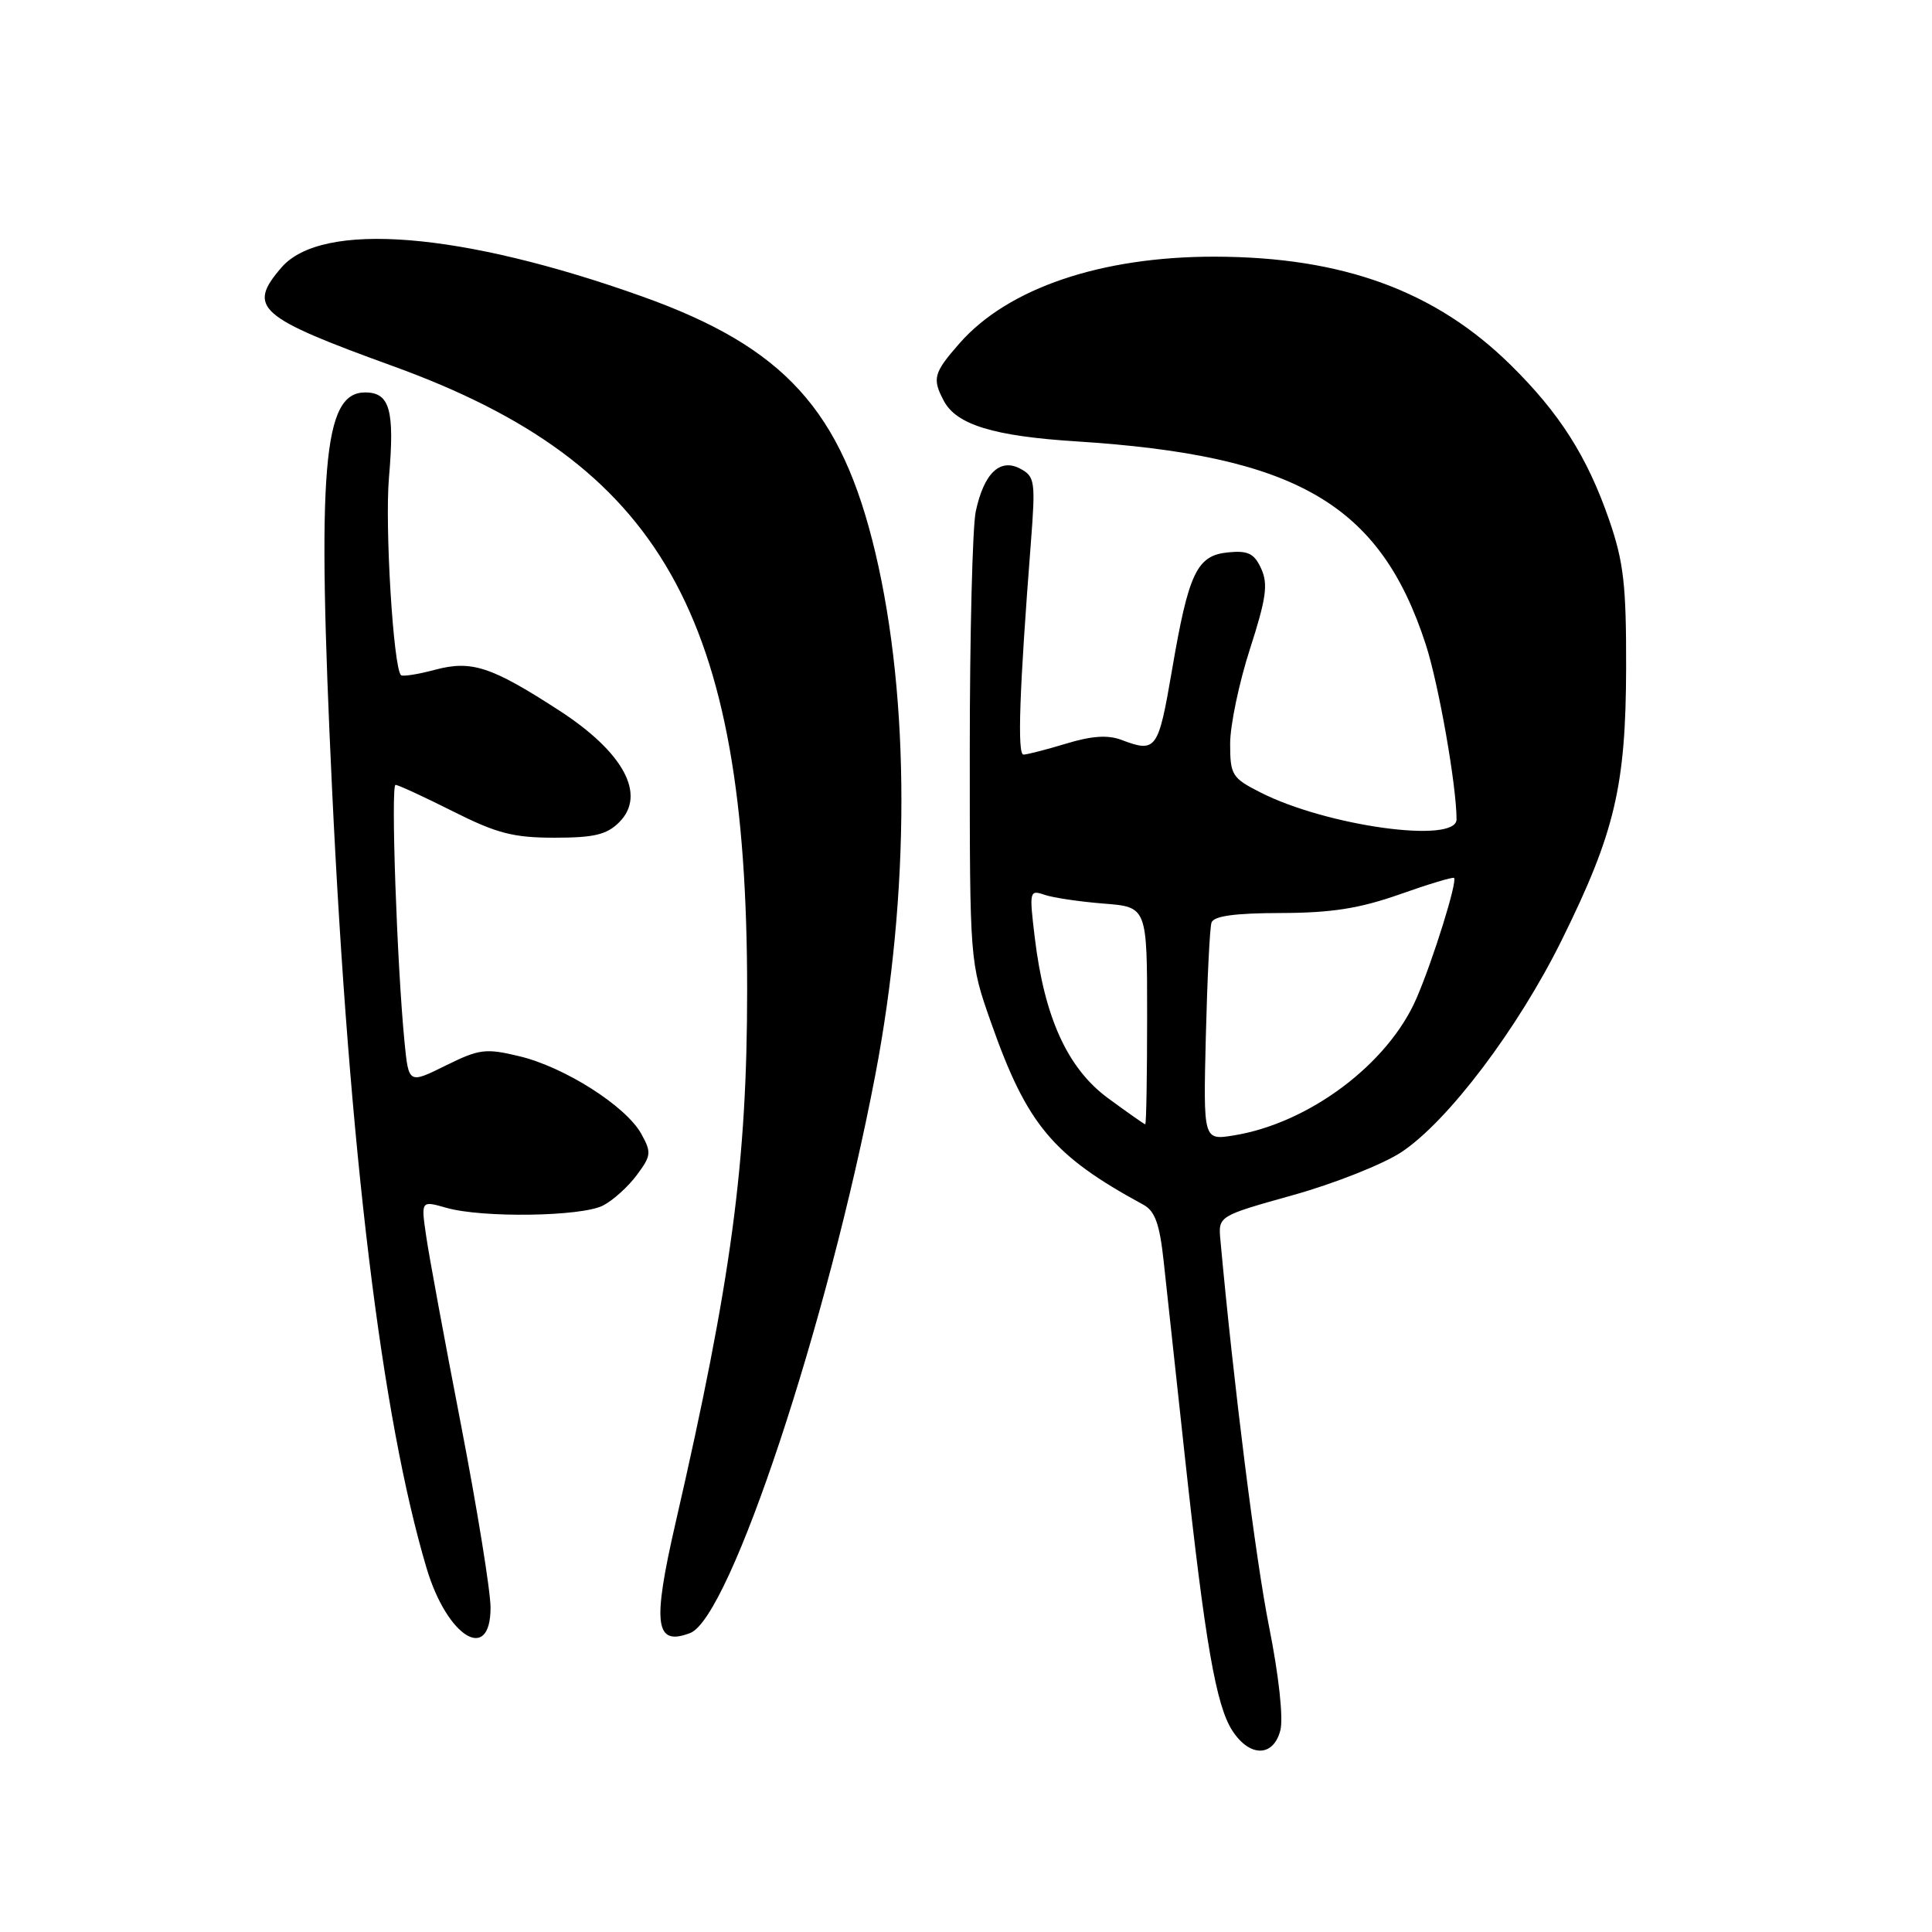 <?xml version="1.0" encoding="UTF-8" standalone="no"?>
<!DOCTYPE svg PUBLIC "-//W3C//DTD SVG 1.1//EN" "http://www.w3.org/Graphics/SVG/1.1/DTD/svg11.dtd" >
<svg xmlns="http://www.w3.org/2000/svg" xmlns:xlink="http://www.w3.org/1999/xlink" version="1.1" viewBox="0 0 256 256">
 <g >
 <path fill="currentColor"
d=" M 169.66 229.25 C 170.06 227.63 169.45 221.98 168.15 215.50 C 166.37 206.59 163.45 183.35 161.71 164.31 C 161.42 161.13 161.42 161.13 171.36 158.35 C 176.83 156.82 183.28 154.26 185.70 152.66 C 191.87 148.57 201.16 136.28 206.97 124.50 C 213.97 110.33 215.43 104.15 215.47 88.50 C 215.49 77.50 215.15 74.48 213.22 68.89 C 210.32 60.50 206.65 54.74 200.16 48.35 C 190.19 38.53 177.90 34.04 160.96 34.01 C 145.91 33.99 133.57 38.18 127.16 45.47 C 123.69 49.42 123.49 50.17 125.08 53.15 C 126.76 56.28 131.69 57.79 142.54 58.48 C 171.79 60.34 182.86 66.76 188.92 85.39 C 190.63 90.65 193.00 104.11 193.00 108.57 C 193.00 111.85 175.77 109.47 166.97 104.98 C 163.25 103.09 163.00 102.68 163.00 98.54 C 163.00 96.11 164.18 90.46 165.63 85.98 C 167.78 79.31 168.05 77.40 167.12 75.36 C 166.20 73.34 165.38 72.93 162.75 73.19 C 158.58 73.59 157.50 75.86 155.28 88.88 C 153.48 99.39 153.19 99.78 148.60 98.04 C 146.81 97.36 144.66 97.50 141.28 98.53 C 138.65 99.33 136.10 99.98 135.62 99.99 C 134.78 100.00 135.07 91.57 136.60 71.86 C 137.22 63.79 137.13 63.14 135.20 62.11 C 132.50 60.66 130.37 62.71 129.29 67.78 C 128.86 69.83 128.50 84.10 128.50 99.50 C 128.50 127.50 128.50 127.50 131.32 135.50 C 136.09 149.05 139.48 153.10 151.50 159.63 C 153.04 160.46 153.66 162.18 154.19 167.11 C 154.58 170.62 155.84 182.28 157.00 193.00 C 159.68 217.66 161.13 226.02 163.31 229.35 C 165.62 232.88 168.75 232.83 169.66 229.25 Z  M 65.00 213.02 C 65.00 210.83 63.23 199.92 61.08 188.77 C 58.92 177.62 56.84 166.38 56.47 163.79 C 55.78 159.08 55.78 159.08 59.14 160.04 C 63.88 161.40 77.04 161.21 79.90 159.74 C 81.23 159.06 83.24 157.24 84.38 155.70 C 86.30 153.12 86.34 152.70 84.95 150.20 C 82.89 146.54 74.80 141.39 68.83 139.96 C 64.34 138.88 63.51 138.99 59.04 141.20 C 54.15 143.62 54.15 143.62 53.60 138.06 C 52.60 127.87 51.77 104.00 52.41 104.00 C 52.76 104.00 56.18 105.58 60.00 107.50 C 65.82 110.43 68.01 111.00 73.48 111.00 C 78.72 111.00 80.40 110.60 82.05 108.95 C 85.69 105.31 82.64 99.66 74.03 94.10 C 65.07 88.30 62.48 87.46 57.63 88.75 C 55.37 89.36 53.34 89.67 53.13 89.46 C 52.12 88.45 50.98 69.72 51.54 63.29 C 52.31 54.33 51.66 52.00 48.38 52.00 C 42.79 52.00 41.97 61.88 44.00 104.55 C 46.29 152.58 50.56 187.77 56.53 207.81 C 59.25 216.93 65.00 220.47 65.00 213.02 Z  M 91.46 216.38 C 96.73 214.35 109.69 175.29 115.97 142.50 C 120.59 118.36 120.60 92.71 115.99 73.24 C 111.51 54.35 103.94 46.02 85.14 39.30 C 61.16 30.73 42.63 29.24 37.28 35.46 C 32.72 40.76 34.16 42.02 52.09 48.52 C 87.61 61.40 99.00 81.47 99.00 131.21 C 99.00 154.07 96.91 169.63 89.51 201.81 C 86.41 215.30 86.79 218.17 91.46 216.38 Z  M 159.78 137.30 C 159.97 129.71 160.30 122.94 160.53 122.25 C 160.81 121.38 163.59 120.99 169.72 120.98 C 176.44 120.96 180.13 120.38 185.45 118.51 C 189.26 117.16 192.51 116.18 192.67 116.33 C 193.13 116.80 189.88 127.23 187.69 132.29 C 183.93 140.98 173.45 148.84 163.47 150.45 C 159.44 151.10 159.44 151.10 159.78 137.30 Z  M 146.84 145.53 C 141.46 141.58 138.39 134.86 137.11 124.22 C 136.37 118.06 136.41 117.88 138.42 118.57 C 139.56 118.96 143.09 119.48 146.25 119.73 C 152.00 120.18 152.00 120.18 152.00 134.59 C 152.00 142.51 151.89 148.99 151.75 148.98 C 151.61 148.96 149.40 147.41 146.84 145.53 Z "/>
</g>
</svg>